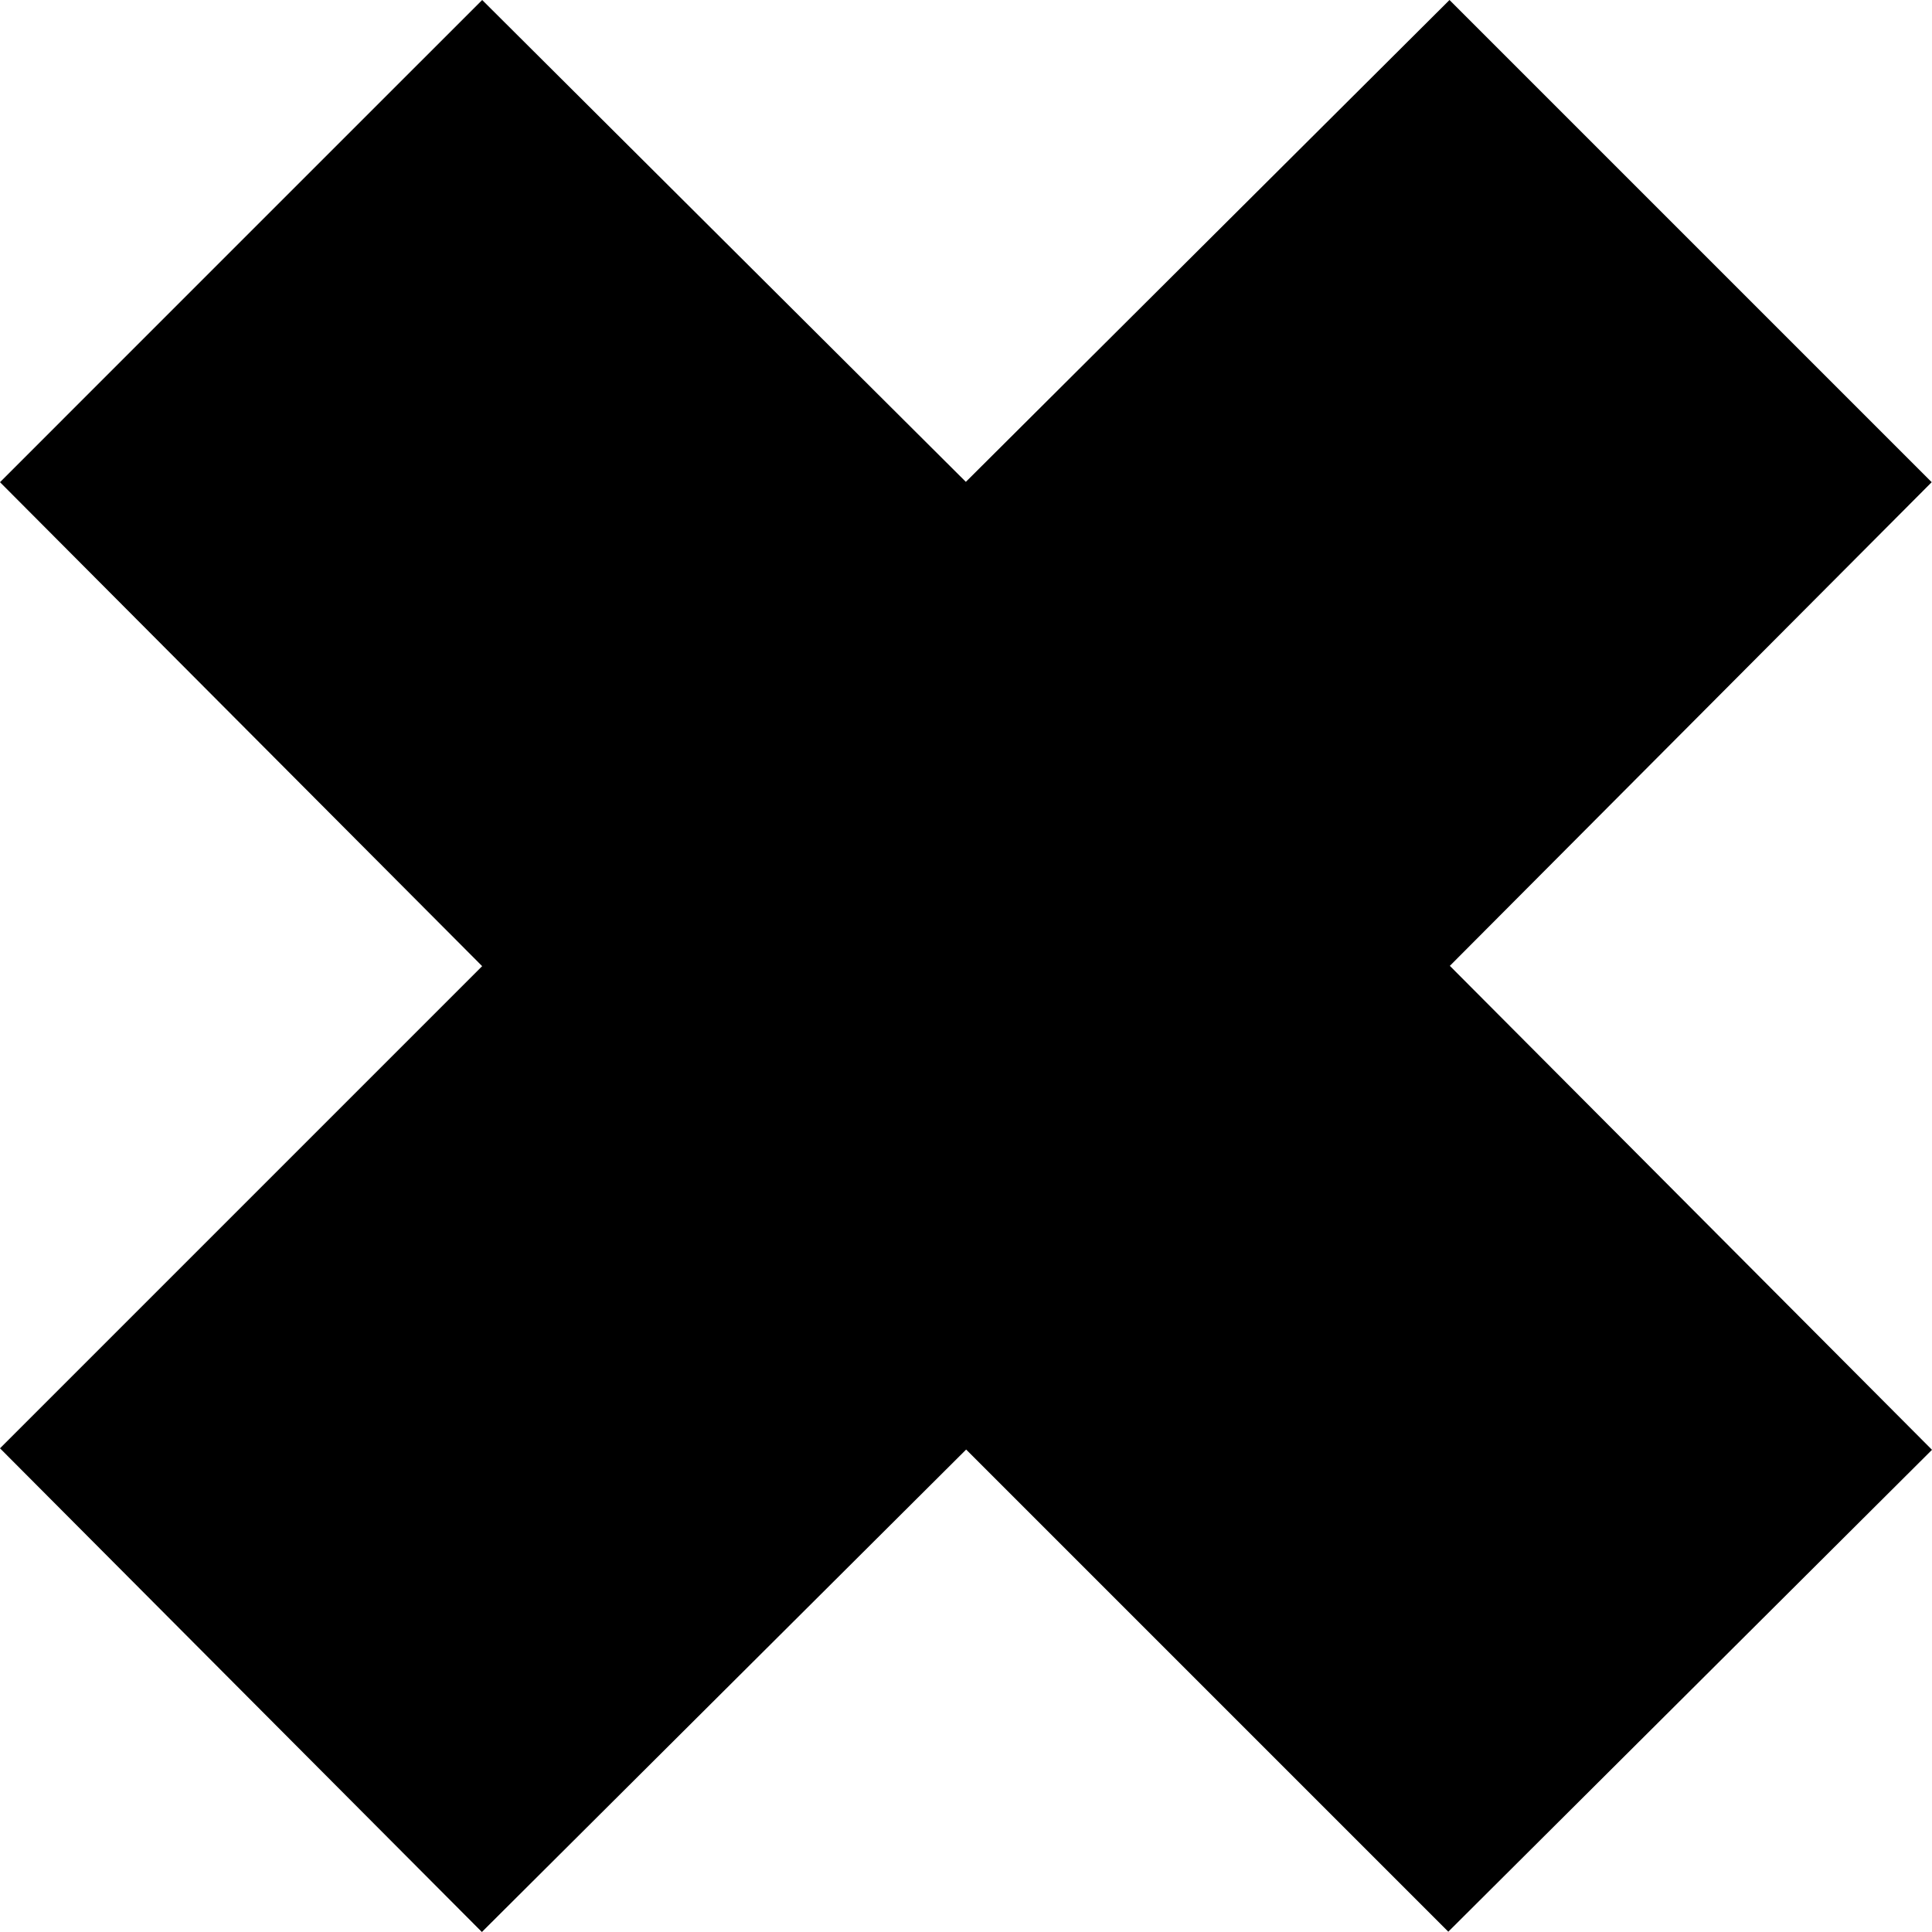 <?xml version="1.0" encoding="UTF-8" standalone="no"?>
<!-- Created with Inkscape (http://www.inkscape.org/) -->
<svg
   xmlns:dc="http://purl.org/dc/elements/1.1/"
   xmlns:cc="http://creativecommons.org/ns#"
   xmlns:rdf="http://www.w3.org/1999/02/22-rdf-syntax-ns#"
   xmlns:svg="http://www.w3.org/2000/svg"
   xmlns="http://www.w3.org/2000/svg"
   xmlns:sodipodi="http://sodipodi.sourceforge.net/DTD/sodipodi-0.dtd"
   xmlns:inkscape="http://www.inkscape.org/namespaces/inkscape"
   width="64px"
   height="64px"
   id="svg2410"
   sodipodi:version="0.32"
   inkscape:version="0.46"
   sodipodi:docname="removed.svg"
   inkscape:output_extension="org.inkscape.output.svg.inkscape">
  <defs
     id="defs2412">
    <inkscape:perspective
       sodipodi:type="inkscape:persp3d"
       inkscape:vp_x="0 : 32 : 1"
       inkscape:vp_y="0 : 1000 : 0"
       inkscape:vp_z="64 : 32 : 1"
       inkscape:persp3d-origin="32 : 21.333333 : 1"
       id="perspective2418" />
  </defs>
  <sodipodi:namedview
     id="base"
     pagecolor="#ffffff"
     bordercolor="#666666"
     borderopacity="1.0"
     inkscape:pageopacity="0.0"
     inkscape:pageshadow="2"
     inkscape:zoom="5.5"
     inkscape:cx="9.0909091"
     inkscape:cy="32"
     inkscape:current-layer="layer1"
     showgrid="true"
     inkscape:document-units="px"
     inkscape:grid-bbox="true"
     inkscape:window-width="1920"
     inkscape:window-height="1147"
     inkscape:window-x="-4"
     inkscape:window-y="-4" />
  <g
     id="layer1"
     inkscape:label="Layer 1"
     inkscape:groupmode="layer">
    <path
       id="path2388"
       d="M 7.981,55.989 L 8.8817842e-16,47.977 L 7.986,39.991 L 15.972,32.005 L 7.986,23.989 L 8.8817842e-16,15.973 L 7.986,7.986 L 15.973,6.2172489e-15 L 23.984,7.981 L 31.995,15.962 L 40.006,7.981 L 48.017,6.2172489e-15 L 56.003,7.986 L 63.99,15.973 L 56.009,23.984 L 48.028,31.995 L 56.014,40.011 L 64,48.027 L 55.989,56.009 L 47.977,63.99 L 39.991,56.004 L 32.005,48.018 L 23.984,56.009 L 15.963,64 L 7.981,55.989 z"
       style="fill:#000000;fill-opacity:1" />
  </g>
</svg>
